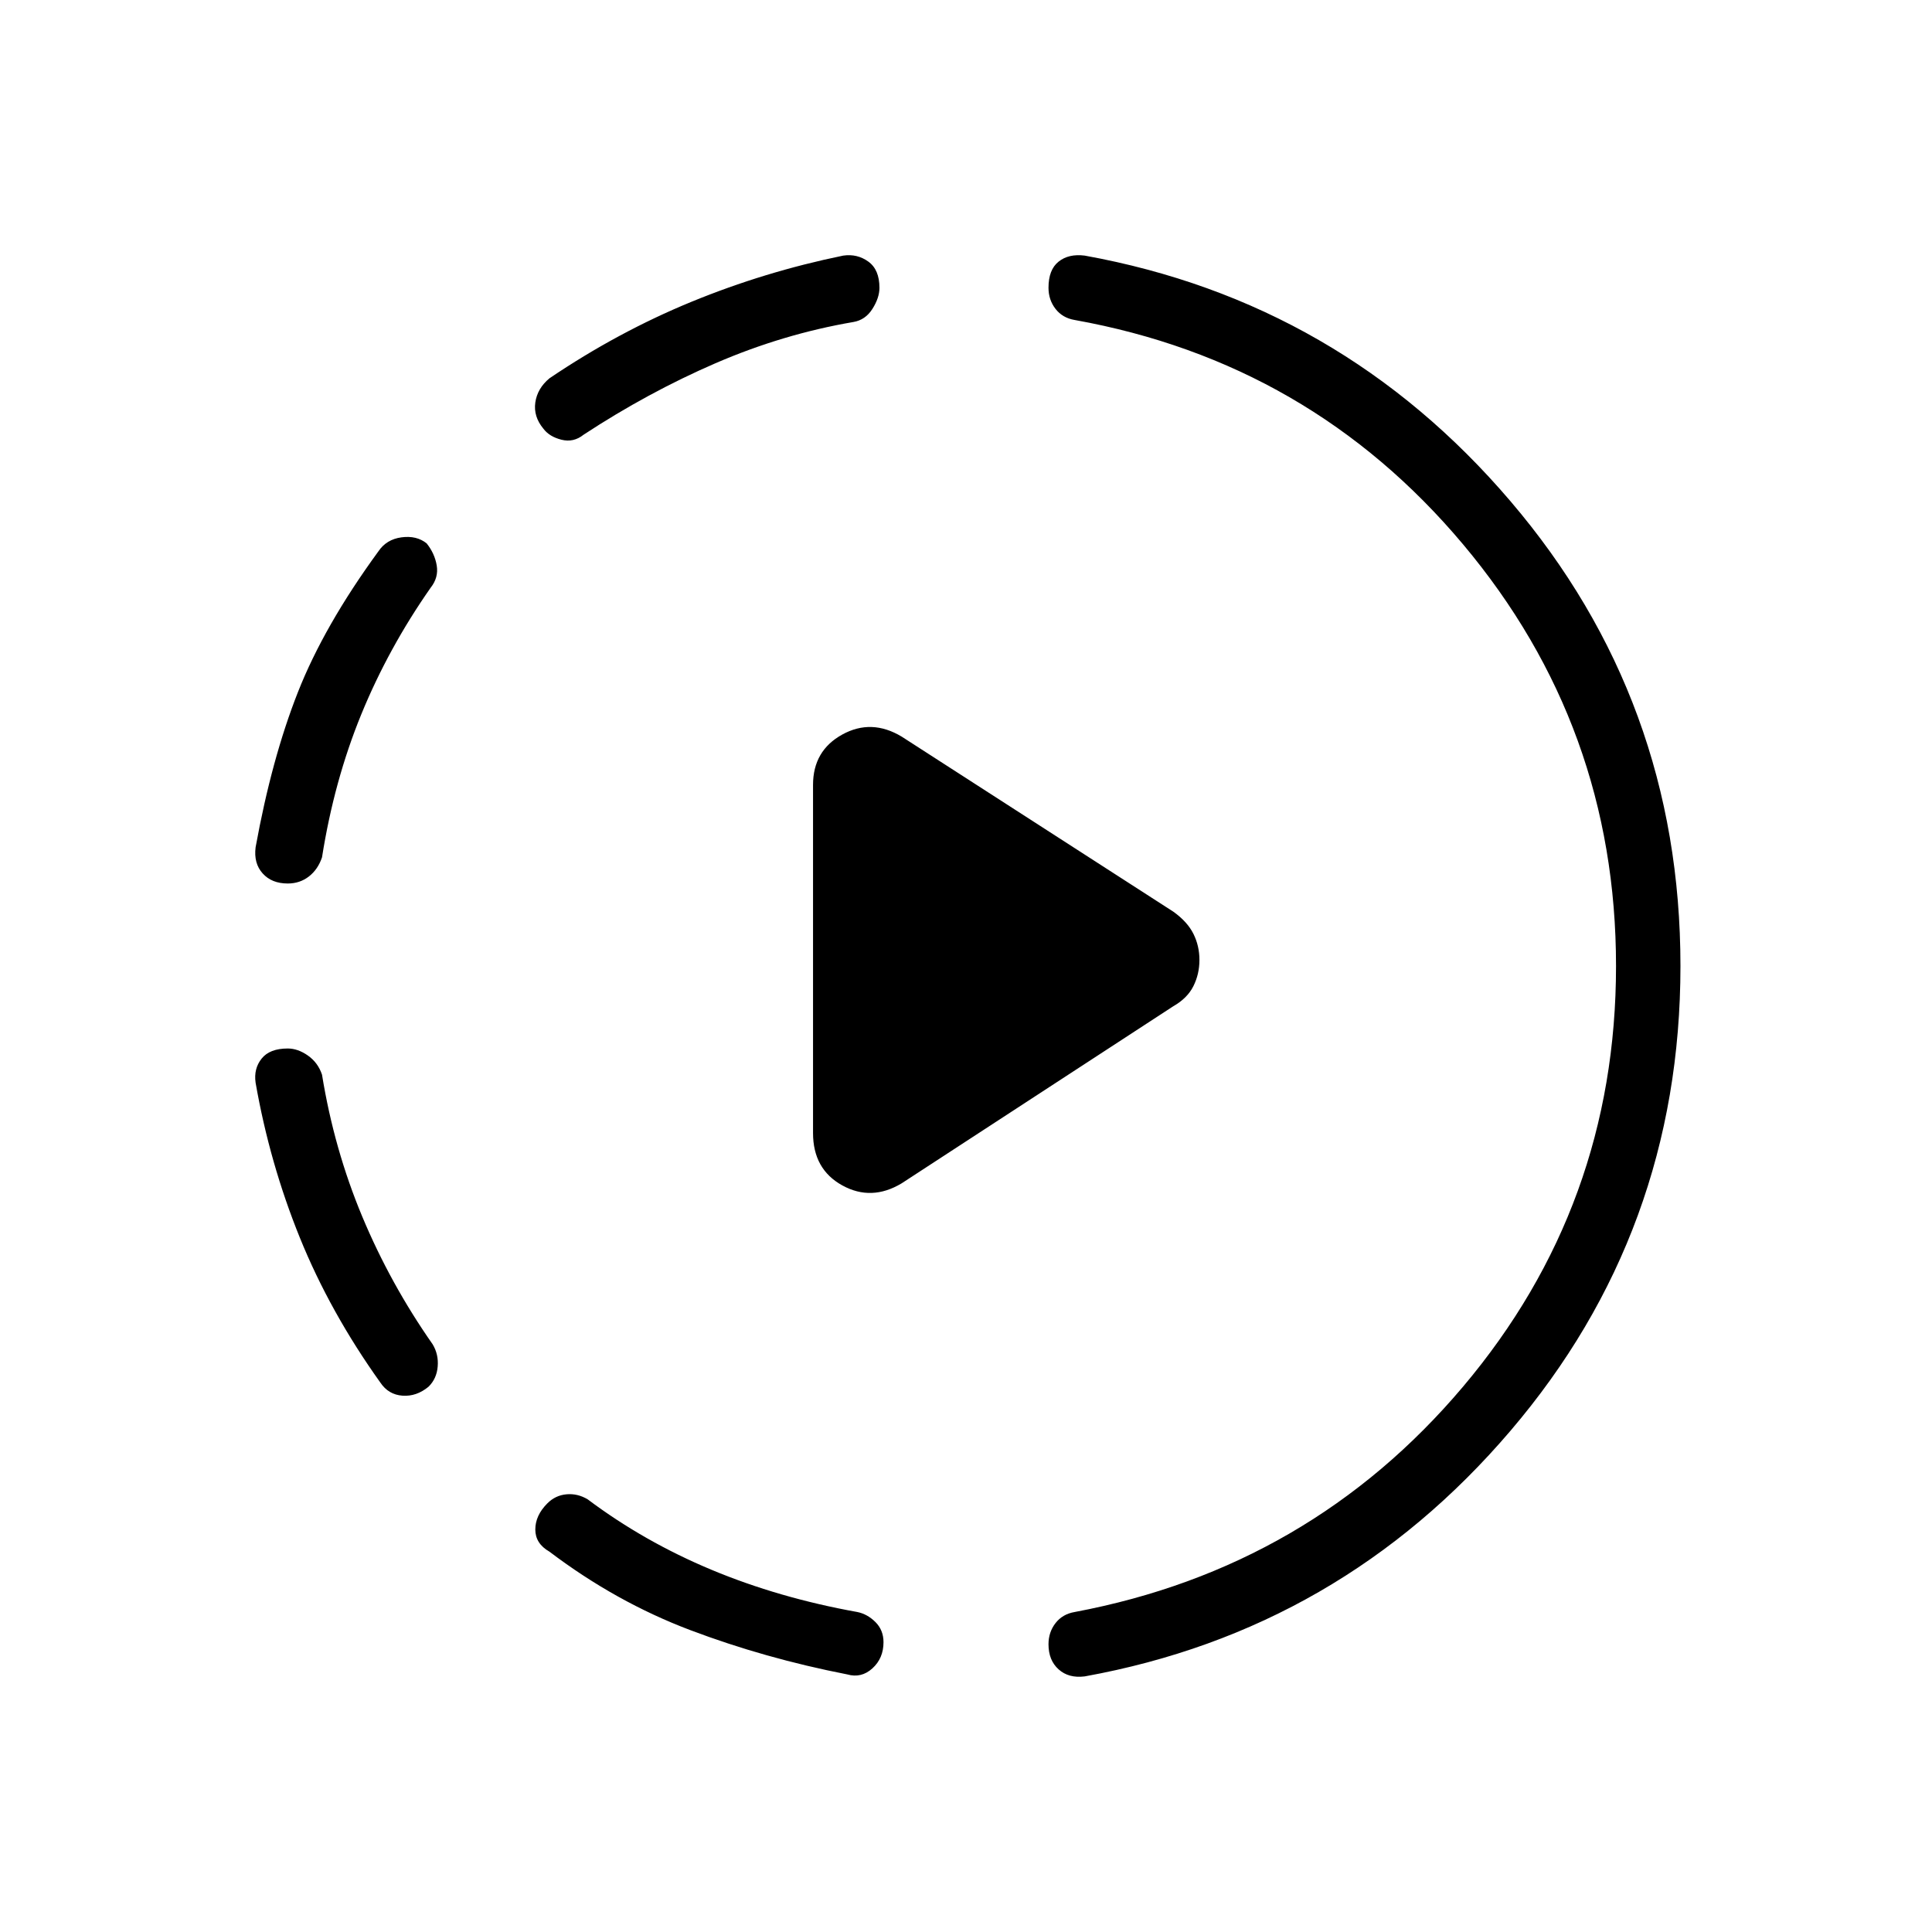<svg xmlns="http://www.w3.org/2000/svg" height="40" width="40"><path d="M18.667 24.5Q18.042 24.875 17.438 24.542Q16.833 24.208 16.833 23.458V16.25Q16.833 15.542 17.438 15.208Q18.042 14.875 18.667 15.25L24.292 18.875Q24.583 19.083 24.708 19.333Q24.833 19.583 24.833 19.875Q24.833 20.167 24.708 20.417Q24.583 20.667 24.292 20.833ZM17.542 34.667Q15.833 34.333 14.292 33.75Q12.75 33.167 11.375 32.125Q11.083 31.958 11.083 31.667Q11.083 31.375 11.333 31.125Q11.5 30.958 11.729 30.938Q11.958 30.917 12.167 31.042Q13.333 31.917 14.729 32.5Q16.125 33.083 17.75 33.375Q17.958 33.417 18.125 33.583Q18.292 33.75 18.292 34Q18.292 34.333 18.062 34.542Q17.833 34.75 17.542 34.667ZM8.875 28.708Q8.625 28.917 8.333 28.896Q8.042 28.875 7.875 28.625Q6.833 27.167 6.208 25.625Q5.583 24.083 5.292 22.417Q5.25 22.125 5.417 21.917Q5.583 21.708 5.958 21.708Q6.167 21.708 6.375 21.854Q6.583 22 6.667 22.25Q6.917 23.792 7.5 25.188Q8.083 26.583 8.958 27.833Q9.083 28.042 9.062 28.292Q9.042 28.542 8.875 28.708ZM5.958 18.292Q5.625 18.292 5.438 18.083Q5.25 17.875 5.292 17.542Q5.625 15.708 6.167 14.333Q6.708 12.958 7.833 11.417Q8 11.167 8.312 11.125Q8.625 11.083 8.833 11.25Q9 11.458 9.042 11.708Q9.083 11.958 8.917 12.167Q8.042 13.417 7.479 14.792Q6.917 16.167 6.667 17.75Q6.583 18 6.396 18.146Q6.208 18.292 5.958 18.292ZM22.458 34.708Q22.125 34.75 21.917 34.562Q21.708 34.375 21.708 34.042Q21.708 33.792 21.854 33.604Q22 33.417 22.25 33.375Q27.125 32.458 30.292 28.708Q33.458 24.958 33.458 20Q33.458 15.042 30.292 11.271Q27.125 7.5 22.25 6.625Q22 6.583 21.854 6.396Q21.708 6.208 21.708 5.958Q21.708 5.583 21.917 5.417Q22.125 5.25 22.458 5.292Q27.75 6.25 31.271 10.375Q34.792 14.5 34.792 20Q34.792 25.5 31.271 29.625Q27.75 33.75 22.458 34.708ZM12.083 9Q11.875 9.167 11.625 9.104Q11.375 9.042 11.25 8.875Q11.042 8.625 11.083 8.333Q11.125 8.042 11.375 7.833Q12.792 6.875 14.312 6.25Q15.833 5.625 17.458 5.292Q17.75 5.25 17.979 5.417Q18.208 5.583 18.208 5.958Q18.208 6.167 18.062 6.396Q17.917 6.625 17.667 6.667Q16.208 6.917 14.812 7.521Q13.417 8.125 12.083 9Z"/></svg>